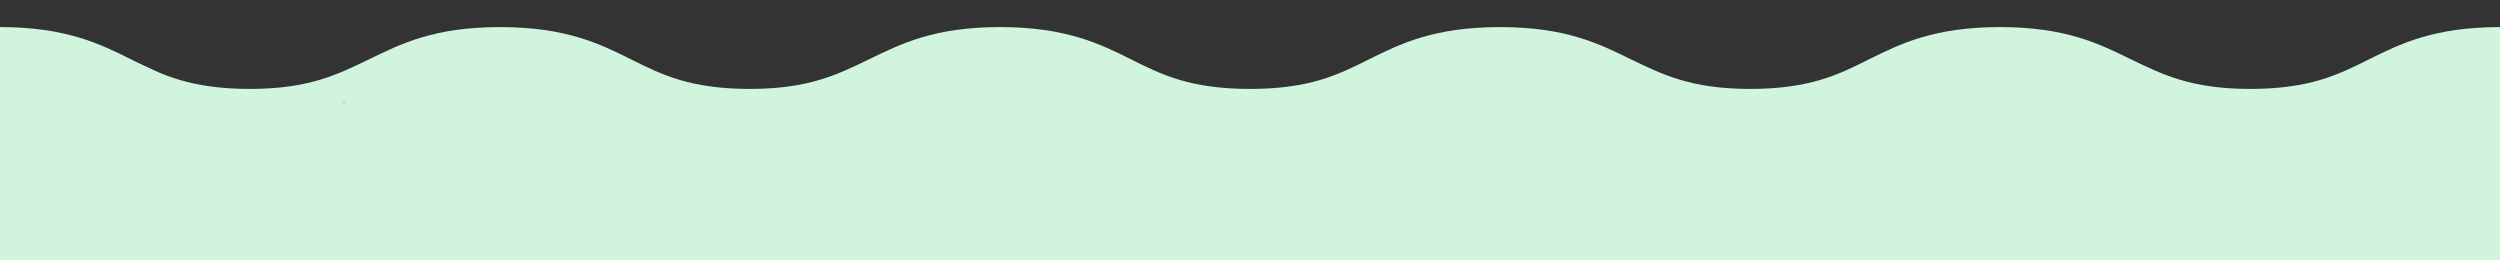 <svg xmlns="http://www.w3.org/2000/svg" xmlns:xlink="http://www.w3.org/1999/xlink" width="1920" zoomAndPan="magnify" viewBox="0 0 1440 150" height="200" preserveAspectRatio="xMidYMid meet" version="1.0"><rect x="0" y="0" width="1440" height="150" fill="#333333" stroke="none"/><defs><clipPath id="8216278263"><path d="M 0 59.277 L 1440 59.277 L 1440 150 L 0 150 Z M 0 59.277 " clip-rule="nonzero"/></clipPath><clipPath id="c52533f825"><path d="M 0 25.578 L 128.391 25.578 L 128.391 150 L 0 150 Z M 0 25.578 " clip-rule="nonzero"/></clipPath><clipPath id="873e44c41b"><path d="M 19.703 25.578 C -40.285 25.578 -88.918 55.086 -88.918 91.488 C -88.918 127.891 -40.285 157.402 19.703 157.402 C 79.691 157.402 128.324 127.891 128.324 91.488 C 128.324 55.086 79.691 25.578 19.703 25.578 Z M 19.703 25.578 " clip-rule="nonzero"/></clipPath><clipPath id="e5e014d389"><path d="M 183.621 25.578 L 412.77 25.578 L 412.77 150 L 183.621 150 Z M 183.621 25.578 " clip-rule="nonzero"/></clipPath><clipPath id="fff01f60c7"><path d="M 298.113 25.578 C 234.883 25.578 183.621 55.086 183.621 91.488 C 183.621 127.891 234.883 157.402 298.113 157.402 C 361.348 157.402 412.609 127.891 412.609 91.488 C 412.609 55.086 361.348 25.578 298.113 25.578 Z M 298.113 25.578 " clip-rule="nonzero"/></clipPath><clipPath id="228a08b51c"><path d="M 456.488 25.578 L 697.48 25.578 L 697.48 150 L 456.488 150 Z M 456.488 25.578 " clip-rule="nonzero"/></clipPath><clipPath id="a3379f5ddc"><path d="M 576.855 25.578 C 510.379 25.578 456.488 55.086 456.488 91.488 C 456.488 127.891 510.379 157.402 576.855 157.402 C 643.336 157.402 697.227 127.891 697.227 91.488 C 697.227 55.086 643.336 25.578 576.855 25.578 Z M 576.855 25.578 " clip-rule="nonzero"/></clipPath><clipPath id="3832f5e7ba"><path d="M 754.074 25.578 L 971.379 25.578 L 971.379 150 L 754.074 150 Z M 754.074 25.578 " clip-rule="nonzero"/></clipPath><clipPath id="6175d37823"><path d="M 862.695 25.578 C 802.703 25.578 754.074 55.086 754.074 91.488 C 754.074 127.891 802.703 157.402 862.695 157.402 C 922.684 157.402 971.312 127.891 971.312 91.488 C 971.312 55.086 922.684 25.578 862.695 25.578 Z M 862.695 25.578 " clip-rule="nonzero"/></clipPath><clipPath id="06ea18c752"><path d="M 1028.438 25.578 L 1260.16 25.578 L 1260.16 150 L 1028.438 150 Z M 1028.438 25.578 " clip-rule="nonzero"/></clipPath><clipPath id="47e5bc5778"><path d="M 1144.238 25.578 C 1080.281 25.578 1028.438 55.086 1028.438 91.488 C 1028.438 127.891 1080.281 157.402 1144.238 157.402 C 1208.191 157.402 1260.039 127.891 1260.039 91.488 C 1260.039 55.086 1208.191 25.578 1144.238 25.578 Z M 1144.238 25.578 " clip-rule="nonzero"/></clipPath><clipPath id="de005081db"><path d="M 1317.219 25.578 L 1440 25.578 L 1440 150 L 1317.219 150 Z M 1317.219 25.578 " clip-rule="nonzero"/></clipPath><clipPath id="bad6381c54"><path d="M 1425.84 25.578 C 1365.852 25.578 1317.219 55.086 1317.219 91.488 C 1317.219 127.891 1365.852 157.402 1425.84 157.402 C 1485.828 157.402 1534.457 127.891 1534.457 91.488 C 1534.457 55.086 1485.828 25.578 1425.84 25.578 Z M 1425.84 25.578 " clip-rule="nonzero"/></clipPath></defs><path fill="#d0f4de" d="M 0 15.602 C 37.914 15.602 57.445 25.176 75.828 34.367 C 93.445 43.176 109.914 51.219 144 51.219 C 178.086 51.219 194.555 42.793 212.172 34.367 C 230.938 25.176 250.086 15.602 288 15.602 C 325.914 15.602 345.445 25.176 363.828 34.367 C 381.445 43.176 397.914 51.219 432 51.219 C 466.086 51.219 482.555 42.793 500.172 34.367 C 518.938 25.176 538.086 15.602 576 15.602 C 613.914 15.602 633.445 25.176 651.828 34.367 C 669.445 43.176 685.914 51.219 720 51.219 L 720 68.07 C 682.086 68.07 662.555 58.496 644.172 49.305 C 626.555 40.496 610.086 32.453 576 32.453 C 541.914 32.453 525.445 40.879 507.828 49.305 C 489.062 58.496 469.914 68.07 432 68.07 C 394.086 68.07 374.555 58.496 356.172 49.305 C 338.555 40.496 322.086 32.453 288 32.453 C 253.914 32.453 237.445 40.879 219.828 49.305 C 201.062 58.496 181.914 68.07 144 68.07 C 106.086 68.07 86.555 58.496 68.172 49.305 C 50.555 40.496 34.086 32.453 0 32.453 Z M 0 15.602 " fill-opacity="1" fill-rule="nonzero"/><path fill="#d0f4de" d="M 1440 15.602 C 1402.086 15.602 1382.555 25.176 1364.172 34.367 C 1346.555 43.176 1330.086 51.219 1296 51.219 C 1261.914 51.219 1245.445 42.793 1227.828 34.367 C 1209.062 25.176 1189.914 15.602 1152 15.602 C 1114.086 15.602 1094.555 25.176 1076.172 34.367 C 1058.555 43.176 1042.086 51.219 1008 51.219 C 973.914 51.219 957.445 42.793 939.828 34.367 C 921.062 25.176 901.914 15.602 864 15.602 C 826.086 15.602 806.555 25.176 788.172 34.367 C 770.555 43.176 754.086 51.219 720 51.219 L 720 68.07 C 757.914 68.07 777.445 58.496 795.828 49.305 C 813.445 40.496 829.914 32.453 864 32.453 C 898.086 32.453 914.555 40.879 932.172 49.305 C 950.938 58.496 970.086 68.07 1008 68.07 C 1045.914 68.07 1065.445 58.496 1083.828 49.305 C 1101.445 40.496 1117.914 32.453 1152 32.453 C 1186.086 32.453 1202.555 40.879 1220.172 49.305 C 1238.938 58.496 1258.086 68.07 1296 68.07 C 1333.914 68.07 1353.445 58.496 1371.828 49.305 C 1389.445 40.496 1405.914 32.453 1440 32.453 Z M 1440 15.602 " fill-opacity="1" fill-rule="nonzero"/><g clip-path="url(#8216278263)"><path fill="#d0f4de" d="M 0 59.277 L 1439.953 59.277 L 1439.953 181.949 L 0 181.949 Z M 0 59.277 " fill-opacity="1" fill-rule="nonzero"/></g><g clip-path="url(#c52533f825)"><g clip-path="url(#873e44c41b)"><path fill="#d0f4de" d="M -88.918 25.578 L 128.391 25.578 L 128.391 157.402 L -88.918 157.402 Z M -88.918 25.578 " fill-opacity="1" fill-rule="nonzero"/></g></g><g clip-path="url(#e5e014d389)"><g clip-path="url(#fff01f60c7)"><path fill="#d0f4de" d="M 183.621 25.578 L 412.77 25.578 L 412.77 157.402 L 183.621 157.402 Z M 183.621 25.578 " fill-opacity="1" fill-rule="nonzero"/></g></g><g clip-path="url(#228a08b51c)"><g clip-path="url(#a3379f5ddc)"><path fill="#d0f4de" d="M 456.488 25.578 L 697.48 25.578 L 697.48 157.402 L 456.488 157.402 Z M 456.488 25.578 " fill-opacity="1" fill-rule="nonzero"/></g></g><g clip-path="url(#3832f5e7ba)"><g clip-path="url(#6175d37823)"><path fill="#d0f4de" d="M 754.074 25.578 L 971.379 25.578 L 971.379 157.402 L 754.074 157.402 Z M 754.074 25.578 " fill-opacity="1" fill-rule="nonzero"/></g></g><g clip-path="url(#06ea18c752)"><g clip-path="url(#47e5bc5778)"><path fill="#d0f4de" d="M 1028.438 25.578 L 1260.16 25.578 L 1260.16 157.402 L 1028.438 157.402 Z M 1028.438 25.578 " fill-opacity="1" fill-rule="nonzero"/></g></g><g clip-path="url(#de005081db)"><g clip-path="url(#bad6381c54)"><path fill="#d0f4de" d="M 1317.219 25.578 L 1534.523 25.578 L 1534.523 157.402 L 1317.219 157.402 Z M 1317.219 25.578 " fill-opacity="1" fill-rule="nonzero"/></g></g></svg>